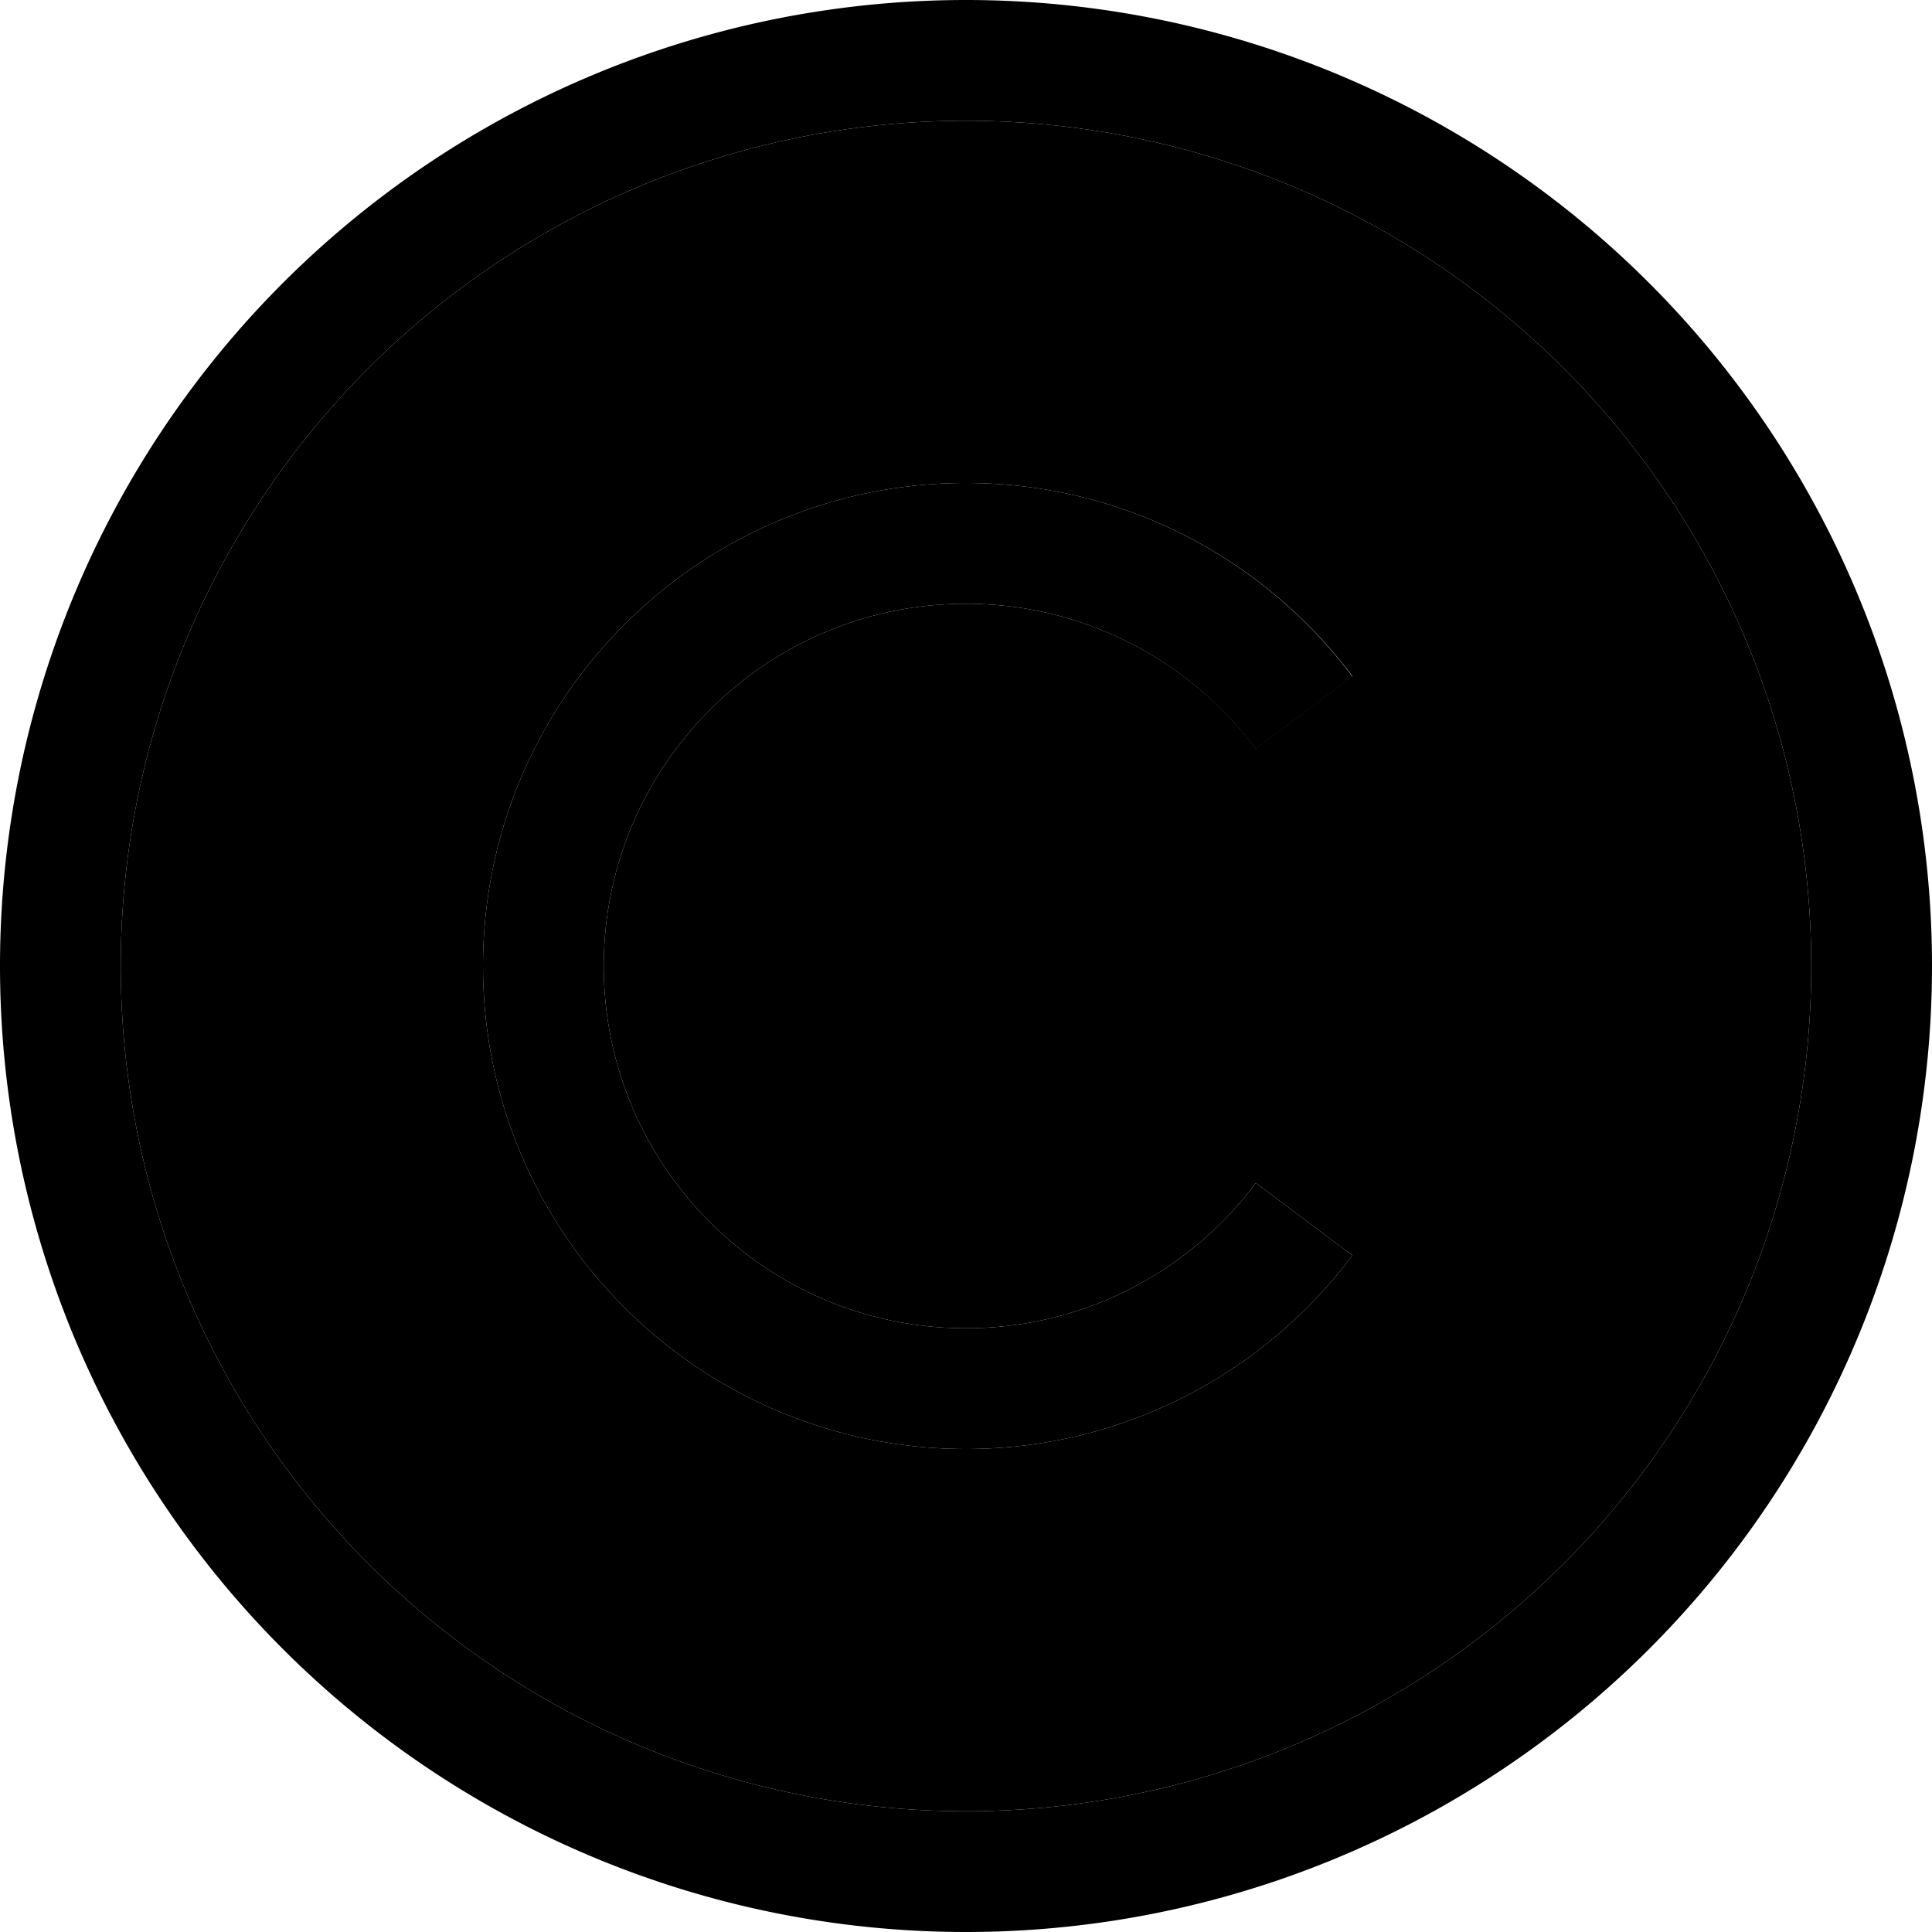 <svg xmlns="http://www.w3.org/2000/svg" width="24" height="24" viewBox="0 0 512 512">
    <path class="pr-icon-duotone-secondary" d="M32 256a224 224 0 1 0 448 0A224 224 0 1 0 32 256zm96 0c0-70.7 57.3-128 128-128c41.9 0 79.1 20.2 102.4 51.2l-25.6 19.2C315.3 175.1 287.4 160 256 160c-53 0-96 43-96 96s43 96 96 96c31.4 0 59.3-15.1 76.8-38.5l25.6 19.2C335.1 363.8 297.9 384 256 384c-70.7 0-128-57.3-128-128z"/>
    <path class="pr-icon-duotone-primary" d="M256 32a224 224 0 1 1 0 448 224 224 0 1 1 0-448zm0 480A256 256 0 1 0 256 0a256 256 0 1 0 0 512zM160 256c0-53 43-96 96-96c31.4 0 59.3 15.1 76.8 38.5l25.6-19.2C335.1 148.2 297.9 128 256 128c-70.7 0-128 57.3-128 128s57.3 128 128 128c41.9 0 79.1-20.2 102.4-51.3l-25.6-19.2C315.3 336.9 287.4 352 256 352c-53 0-96-43-96-96z"/>
</svg>